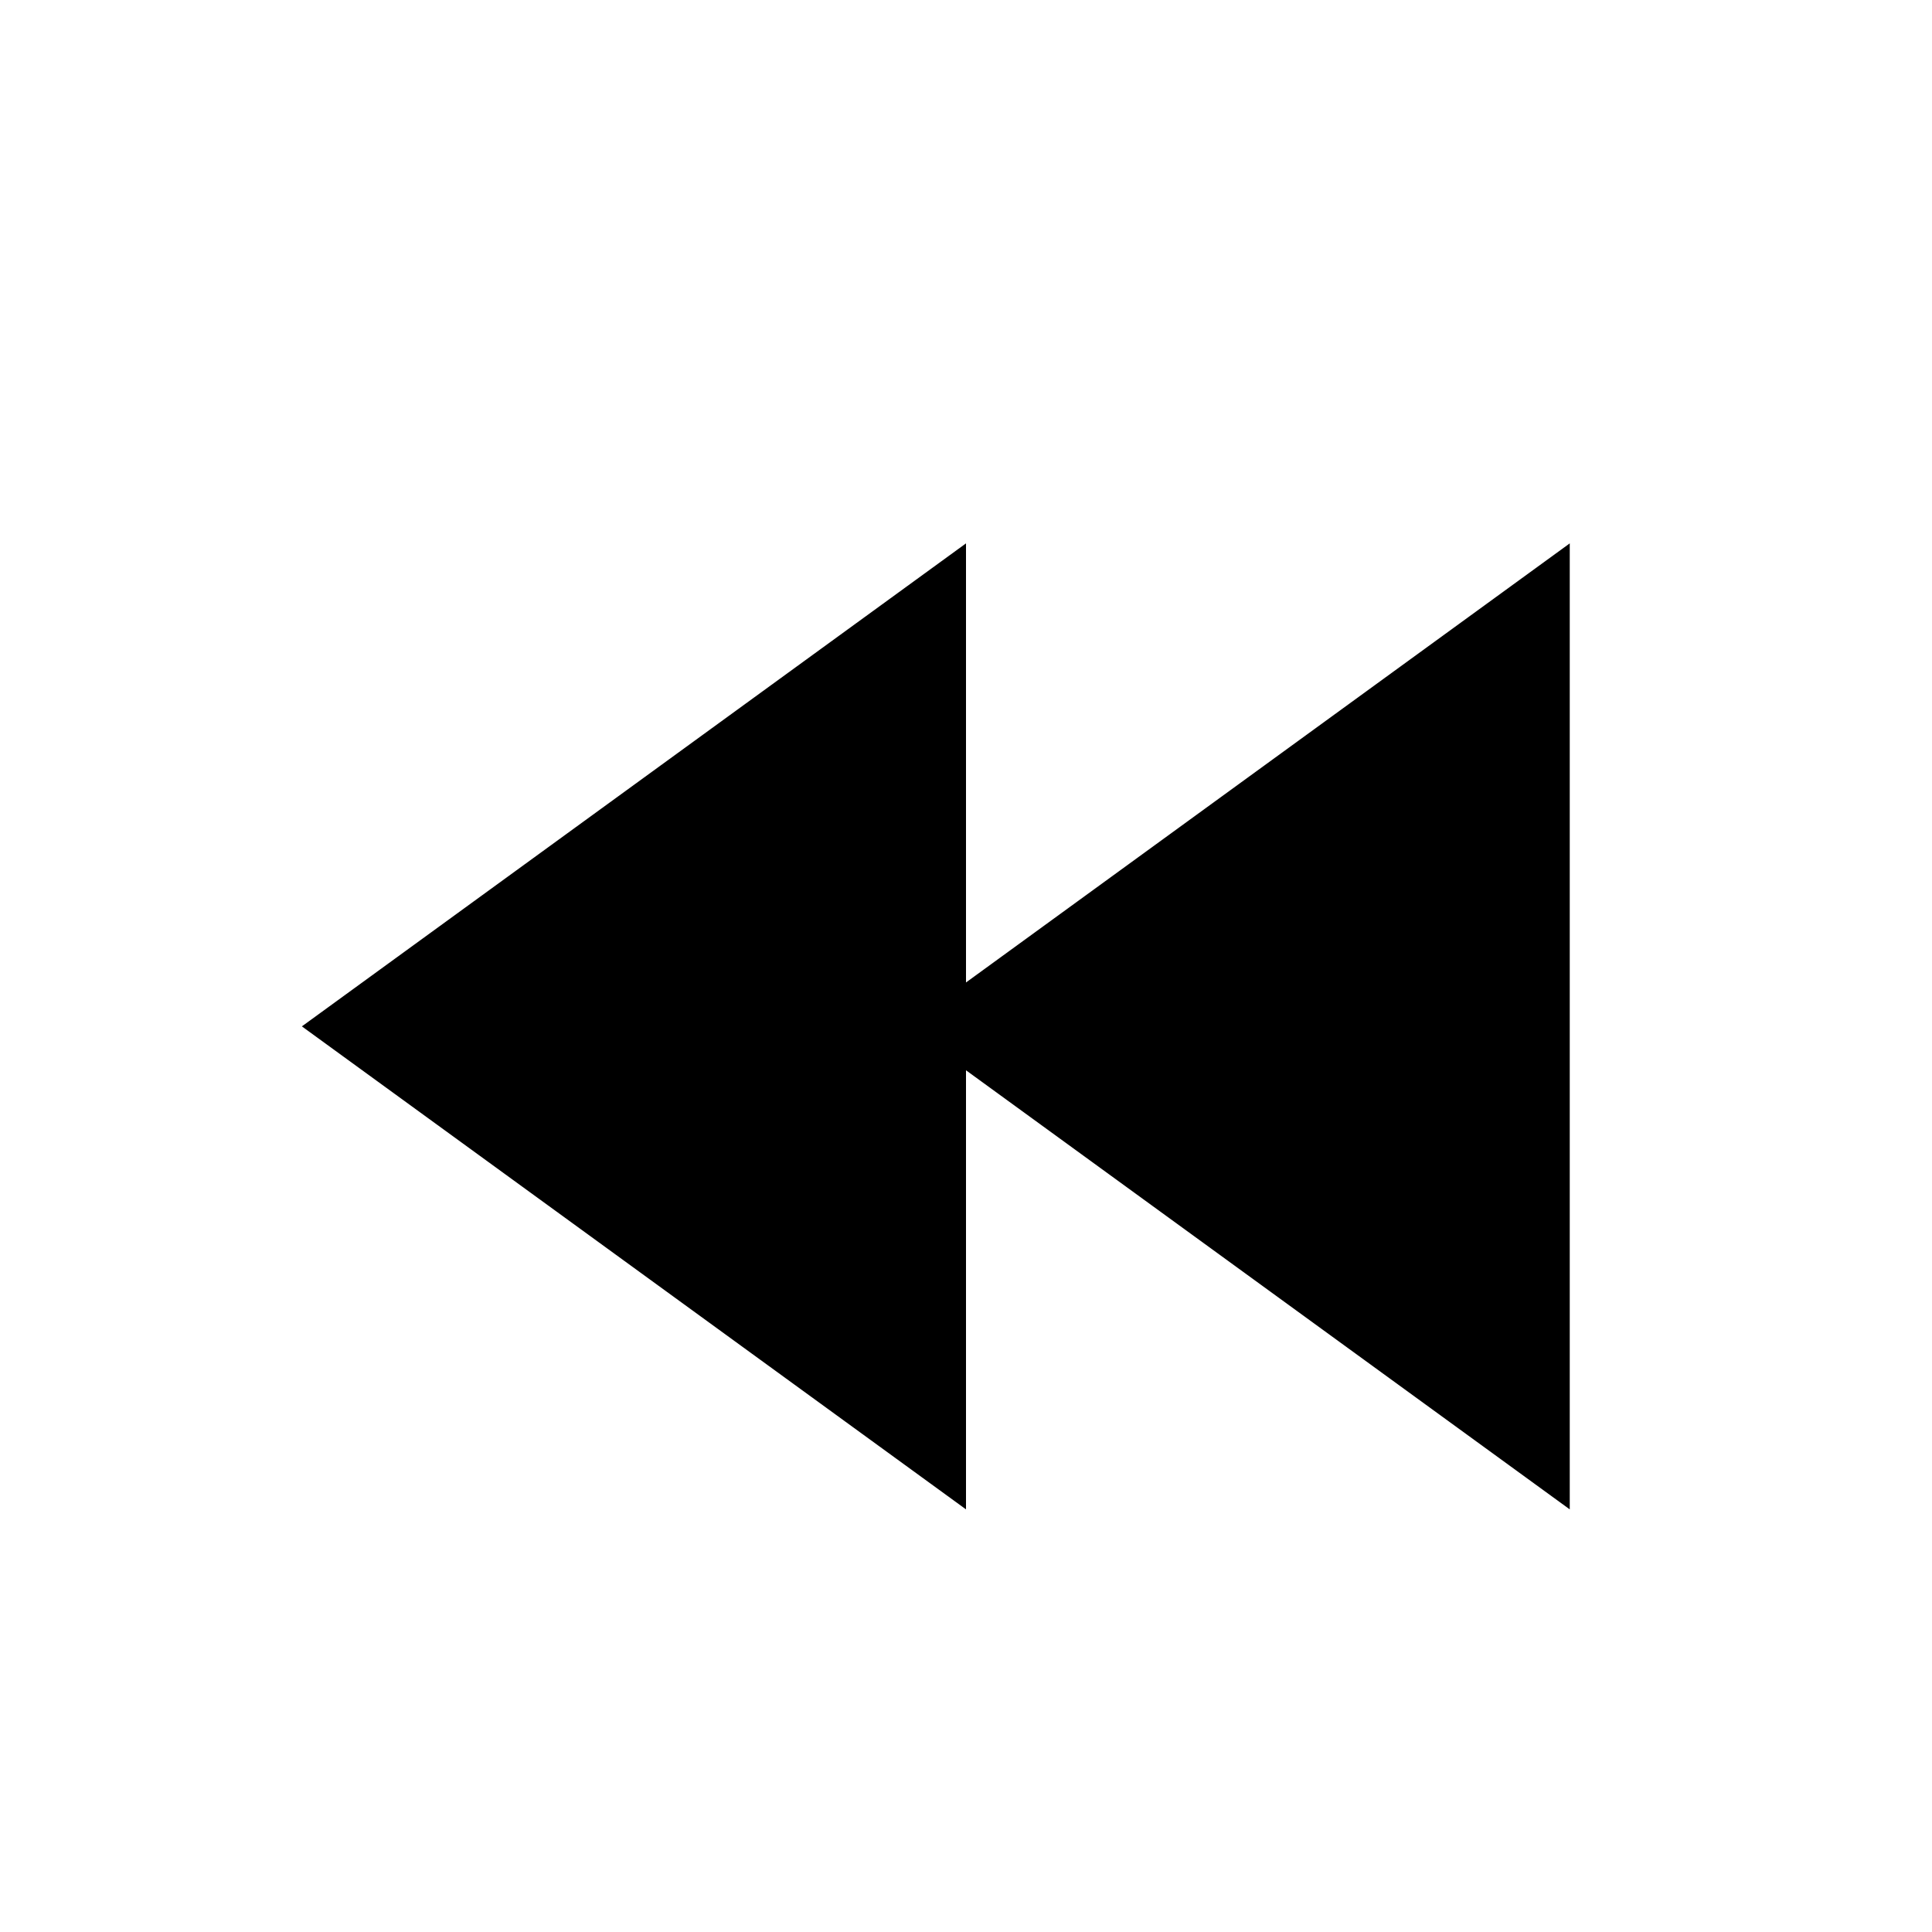 <?xml version="1.0" encoding="UTF-8" standalone="no"?>
<?xml-stylesheet href="feb-icons.css" type="text/css"?>

<svg xmlns="http://www.w3.org/2000/svg" width="32" height="32">

  <title>feb-icons: lesserlesser (no border)</title>

  <polyline points="16,9 5,17 16,25" />
  <polyline points="26,9 15,17 26,25" />

</svg>
